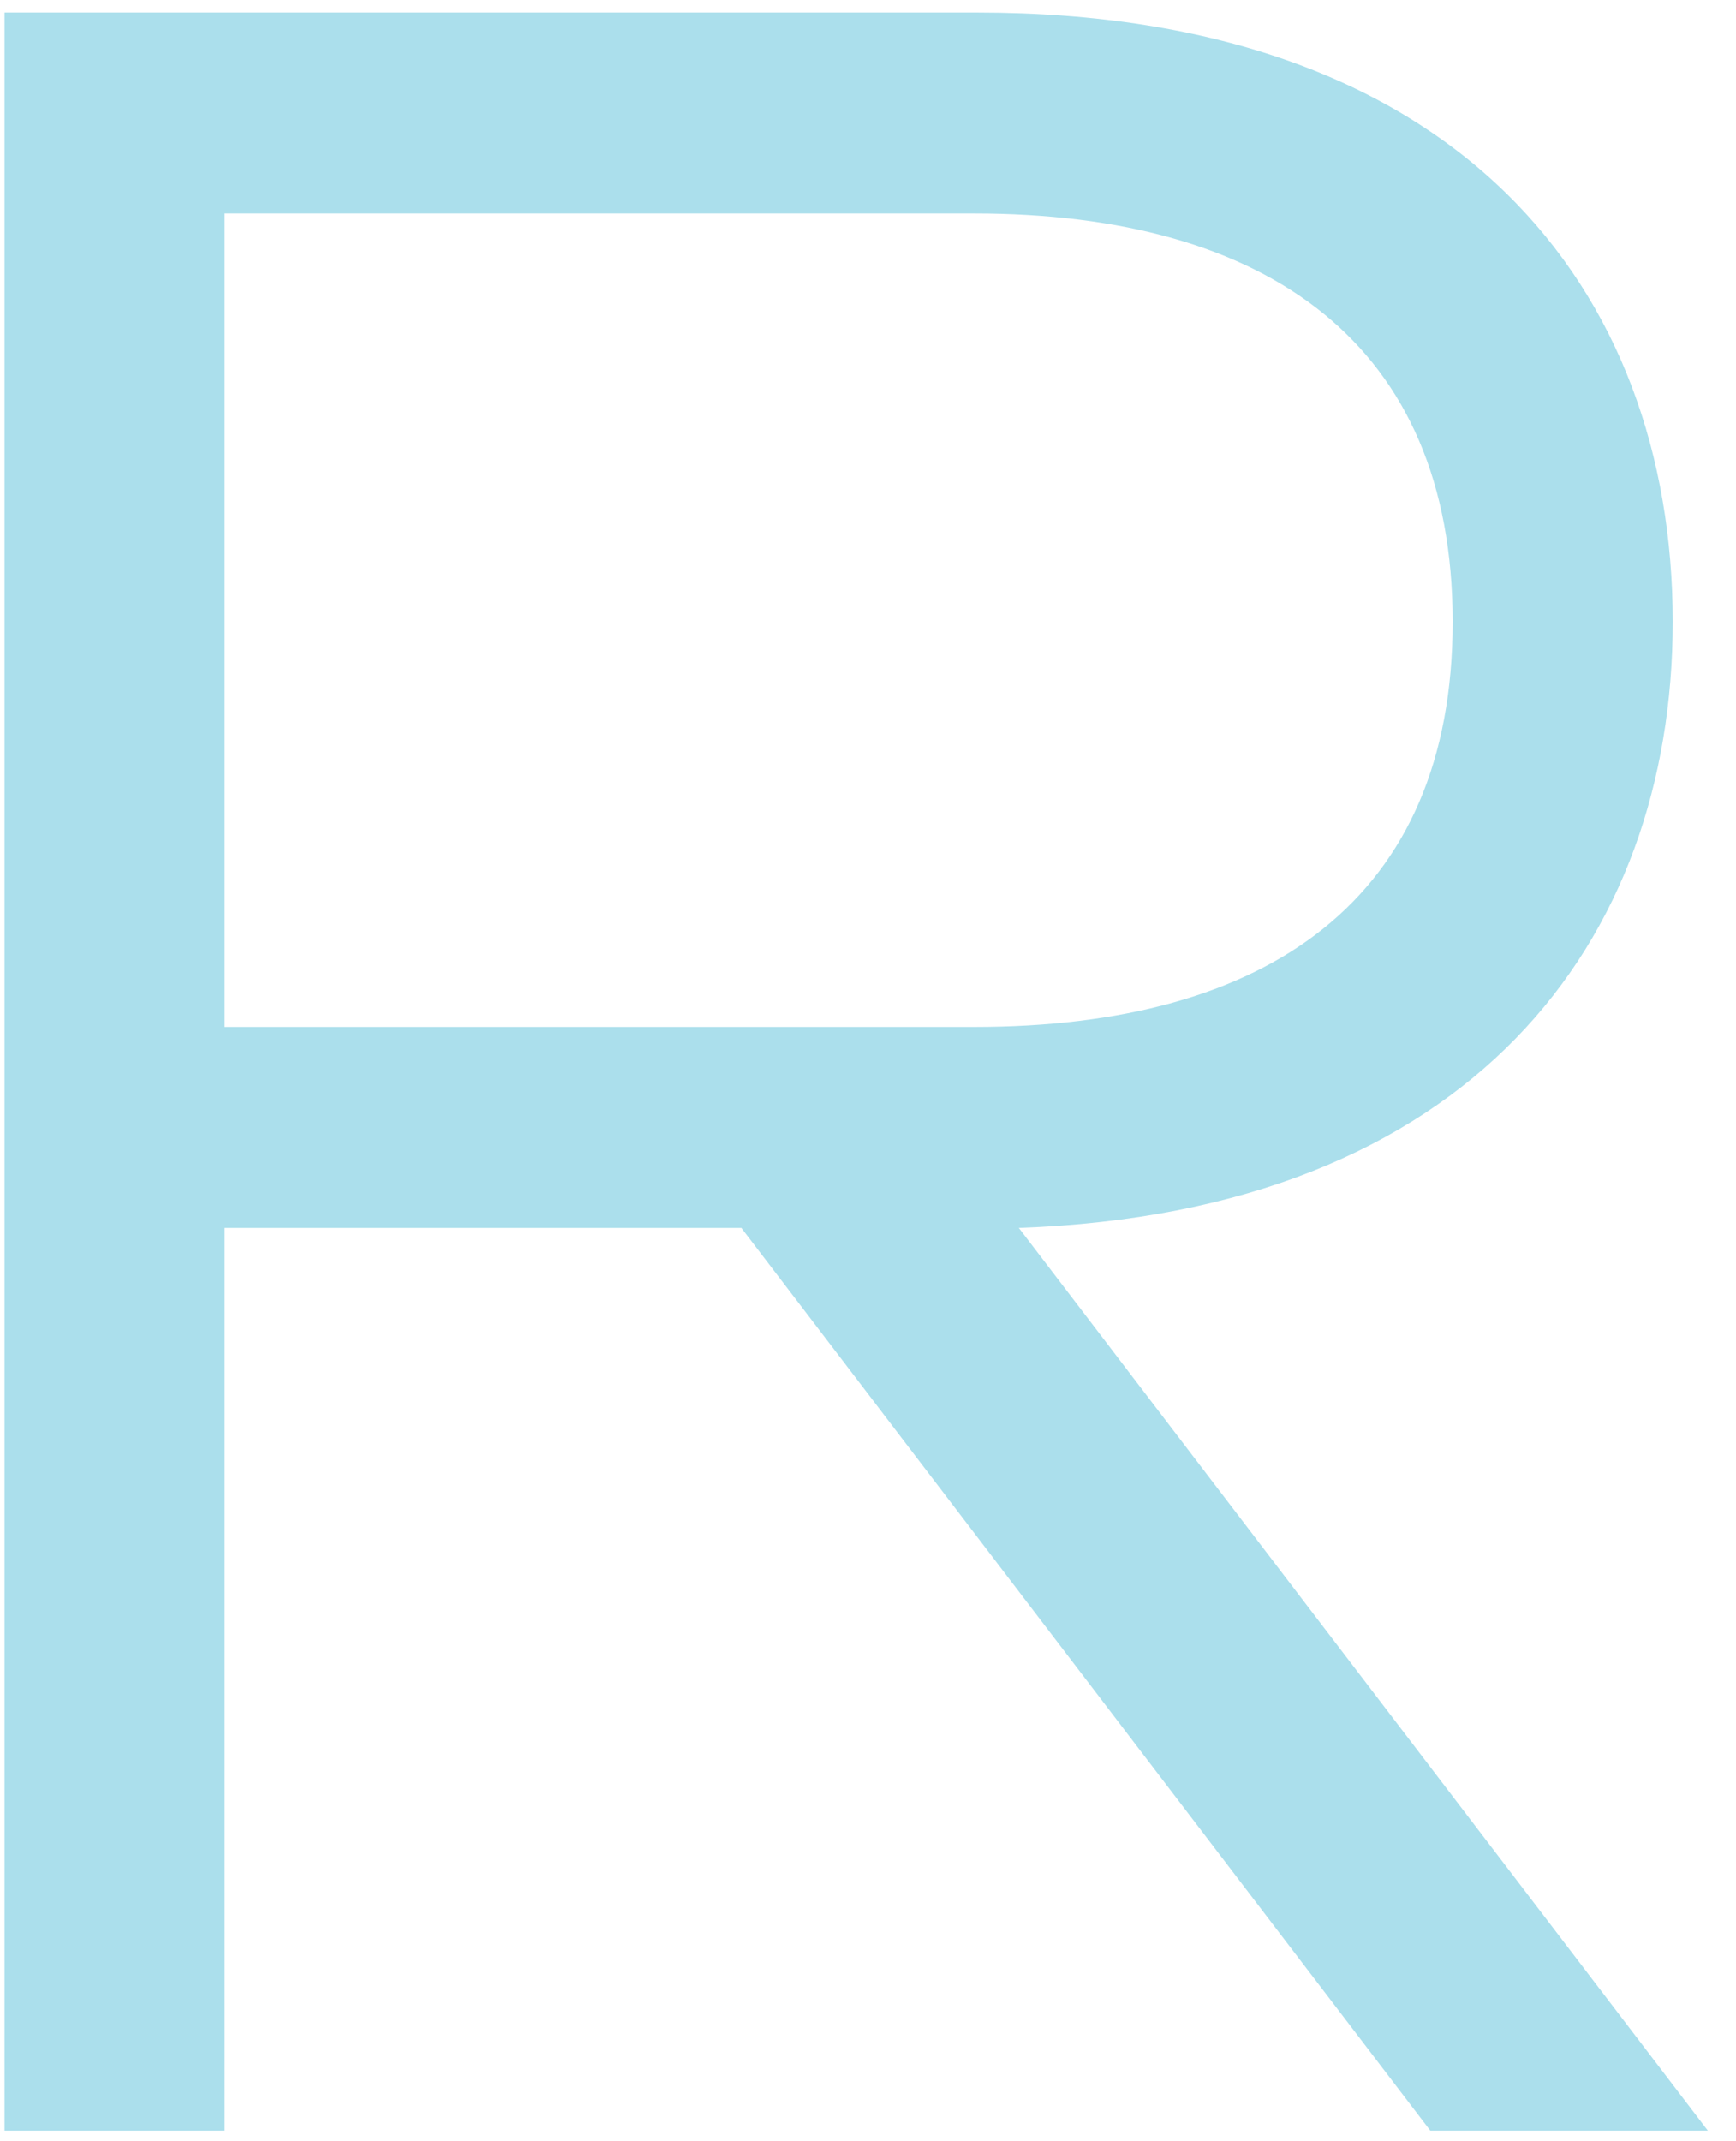 <svg width="60" height="74" viewBox="0 0 60 74" fill="none" xmlns="http://www.w3.org/2000/svg">
<path d="M35.213 42.436L59.027 73.634H49.435L25.623 42.436H7.763V73.634H0.157V0.434H33.781C50.427 0.434 57.813 10.024 57.813 21.489C57.813 32.514 50.869 41.884 35.214 42.436H35.213ZM33.67 7.378H7.763V35.491H33.67C43.813 35.491 50.207 31.081 50.207 21.489C50.207 11.899 43.813 7.378 33.67 7.378V7.378Z" fill="#ABDFEC"/>
</svg>
